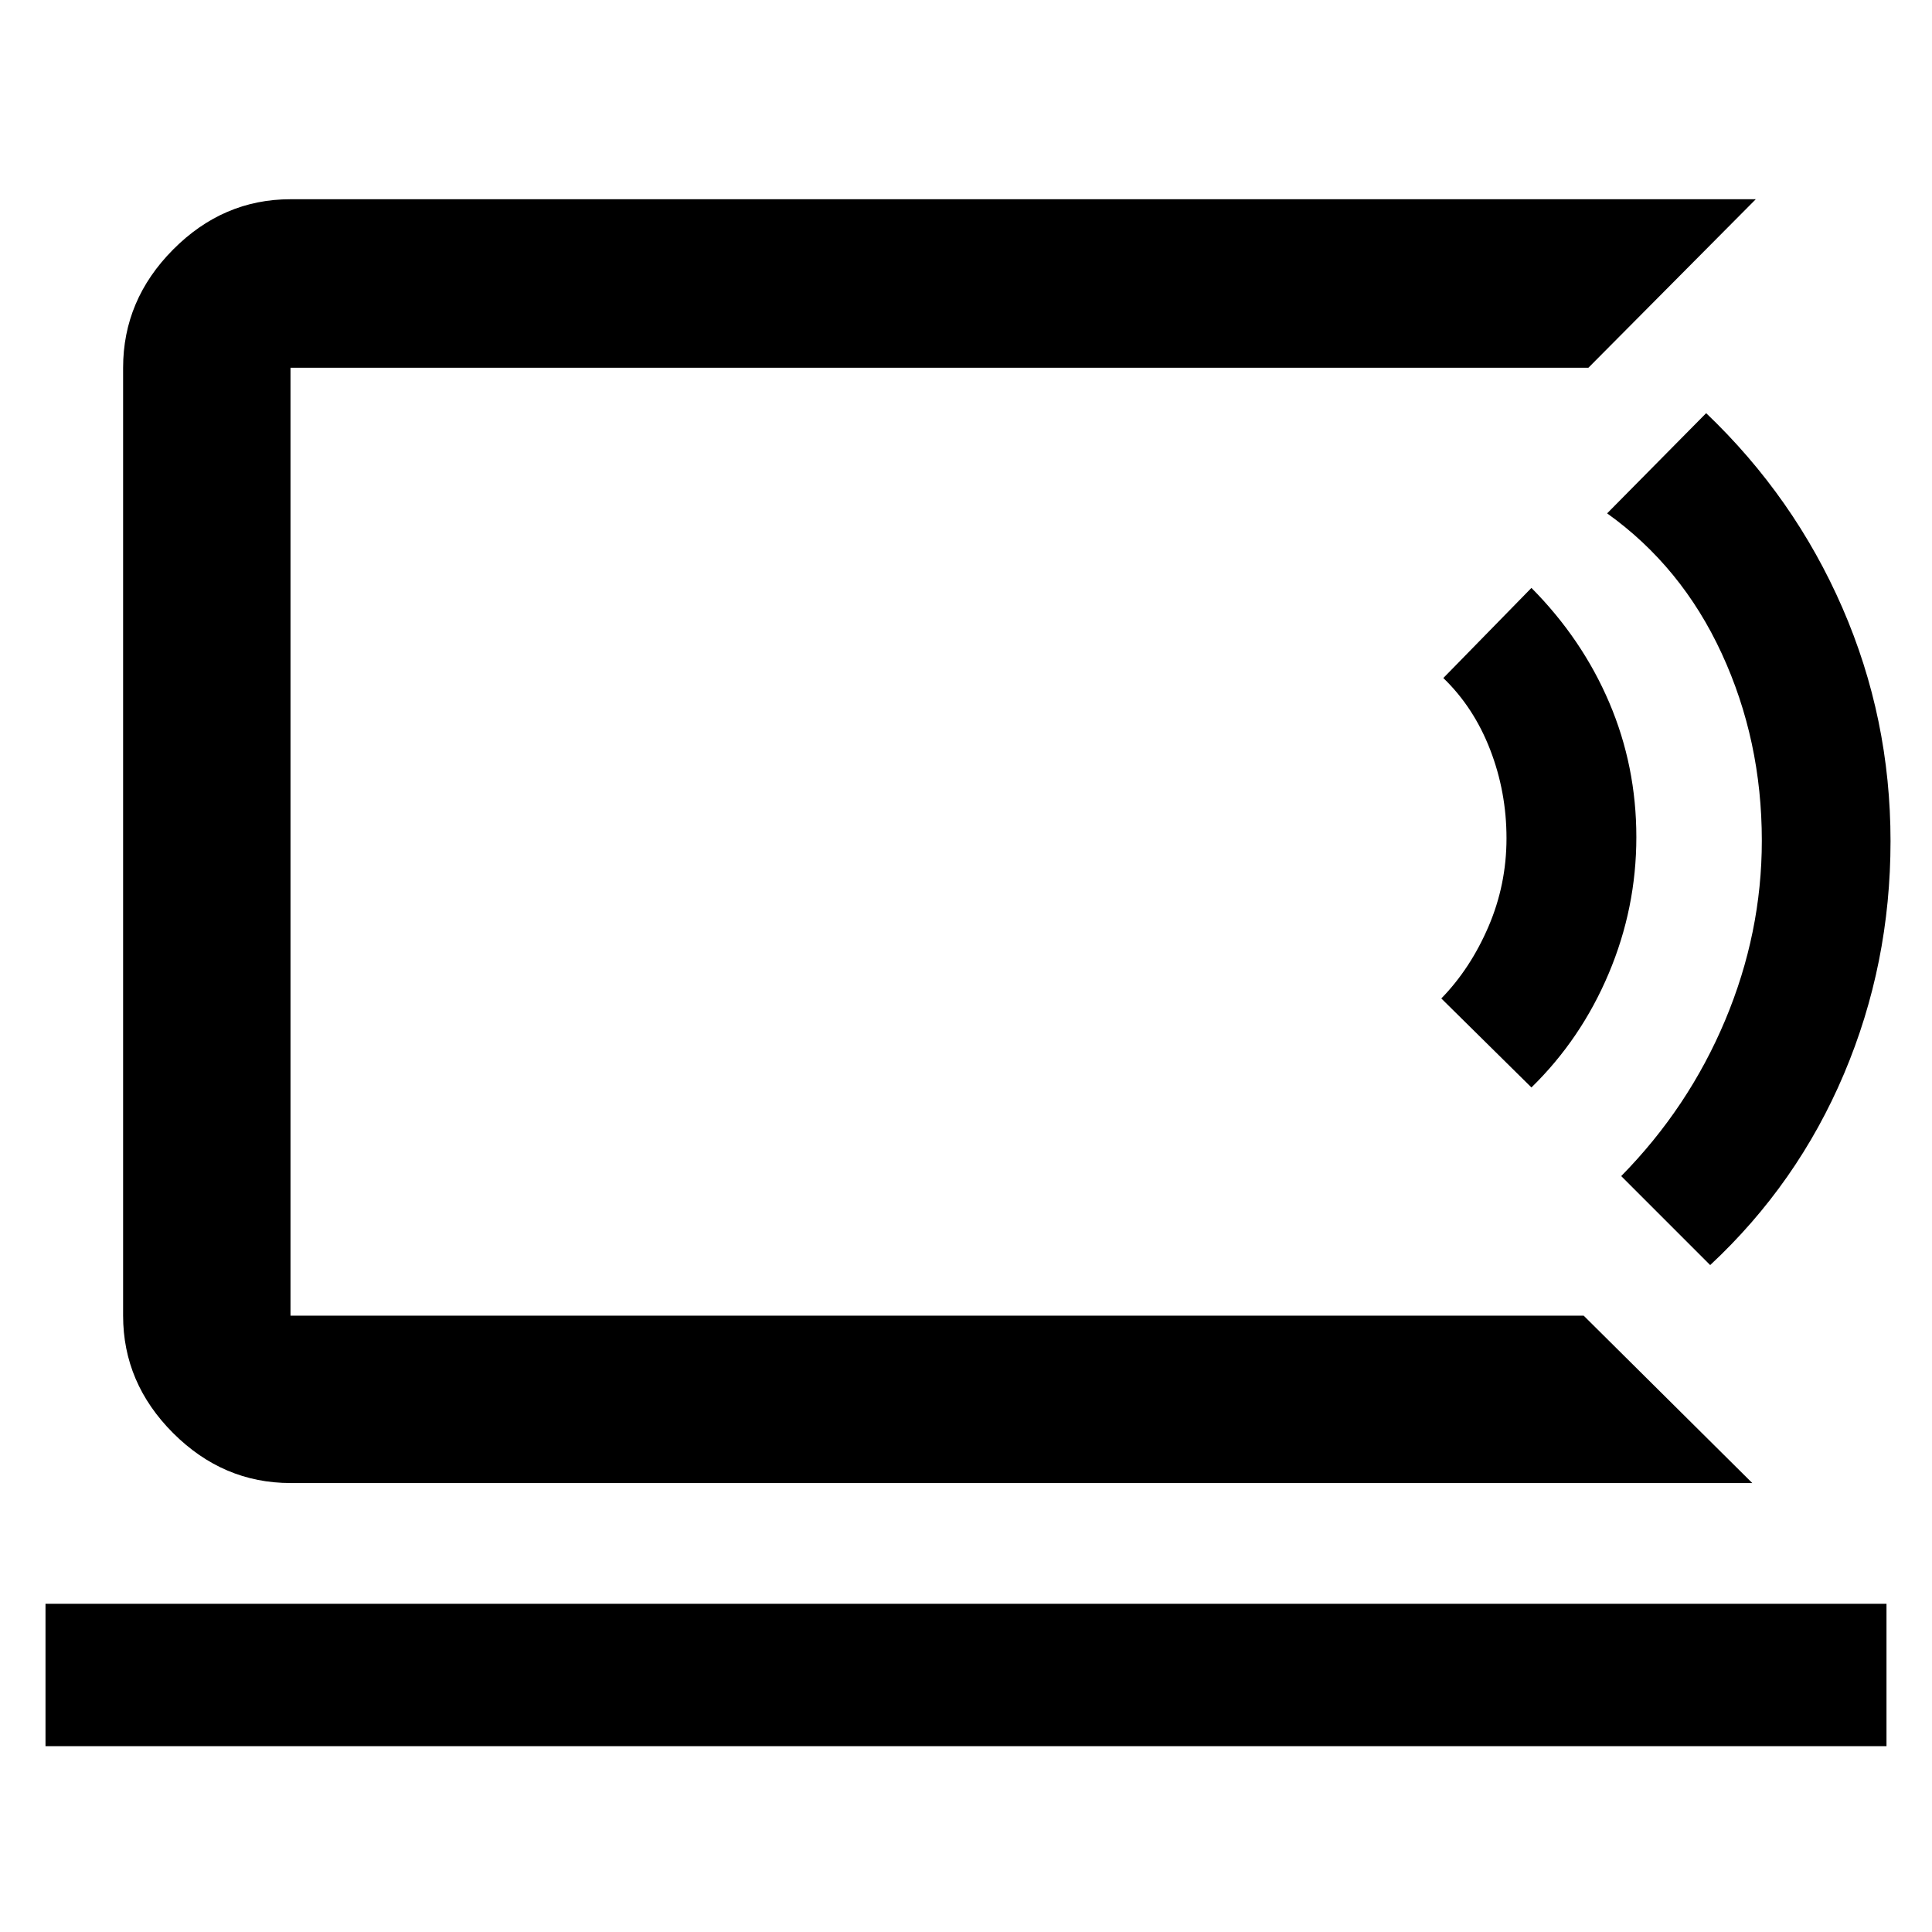 <svg xmlns="http://www.w3.org/2000/svg" height="48" viewBox="0 -960 960 960" width="48"><path d="M144.35-306.26v-471 471ZM22.61-92.35v-70.74h914.78v70.74H22.61ZM870.7-223.09H144.35q-33.5 0-58.34-24.83-24.84-24.84-24.84-58.34v-471q0-33.73 24.84-58.74 24.84-25 58.34-25h728.09l-83.18 83.74H144.35v471h642.56l83.79 83.17ZM760.96-419.65l-44.78-44.22q14.49-14.87 23.44-35.73 8.95-20.85 8.95-43.87 0-23.04-8.13-44.04-8.13-21.01-23.26-35.58l43.78-44.78q25.26 25.48 38.69 57.03 13.44 31.54 13.44 66.8t-13.74 67.78q-13.73 32.52-38.39 56.61Zm88.82 88.26-44.21-44.22q33.43-34 51.65-77.41t18.22-89.25q0-49.85-19.94-93.03-19.93-43.18-56.93-69.61l49.21-49.79q43.77 41.77 67.69 96.71 23.92 54.95 23.92 115.96 0 61.01-23.12 115.62-23.13 54.61-66.49 95.02Z"/></svg>